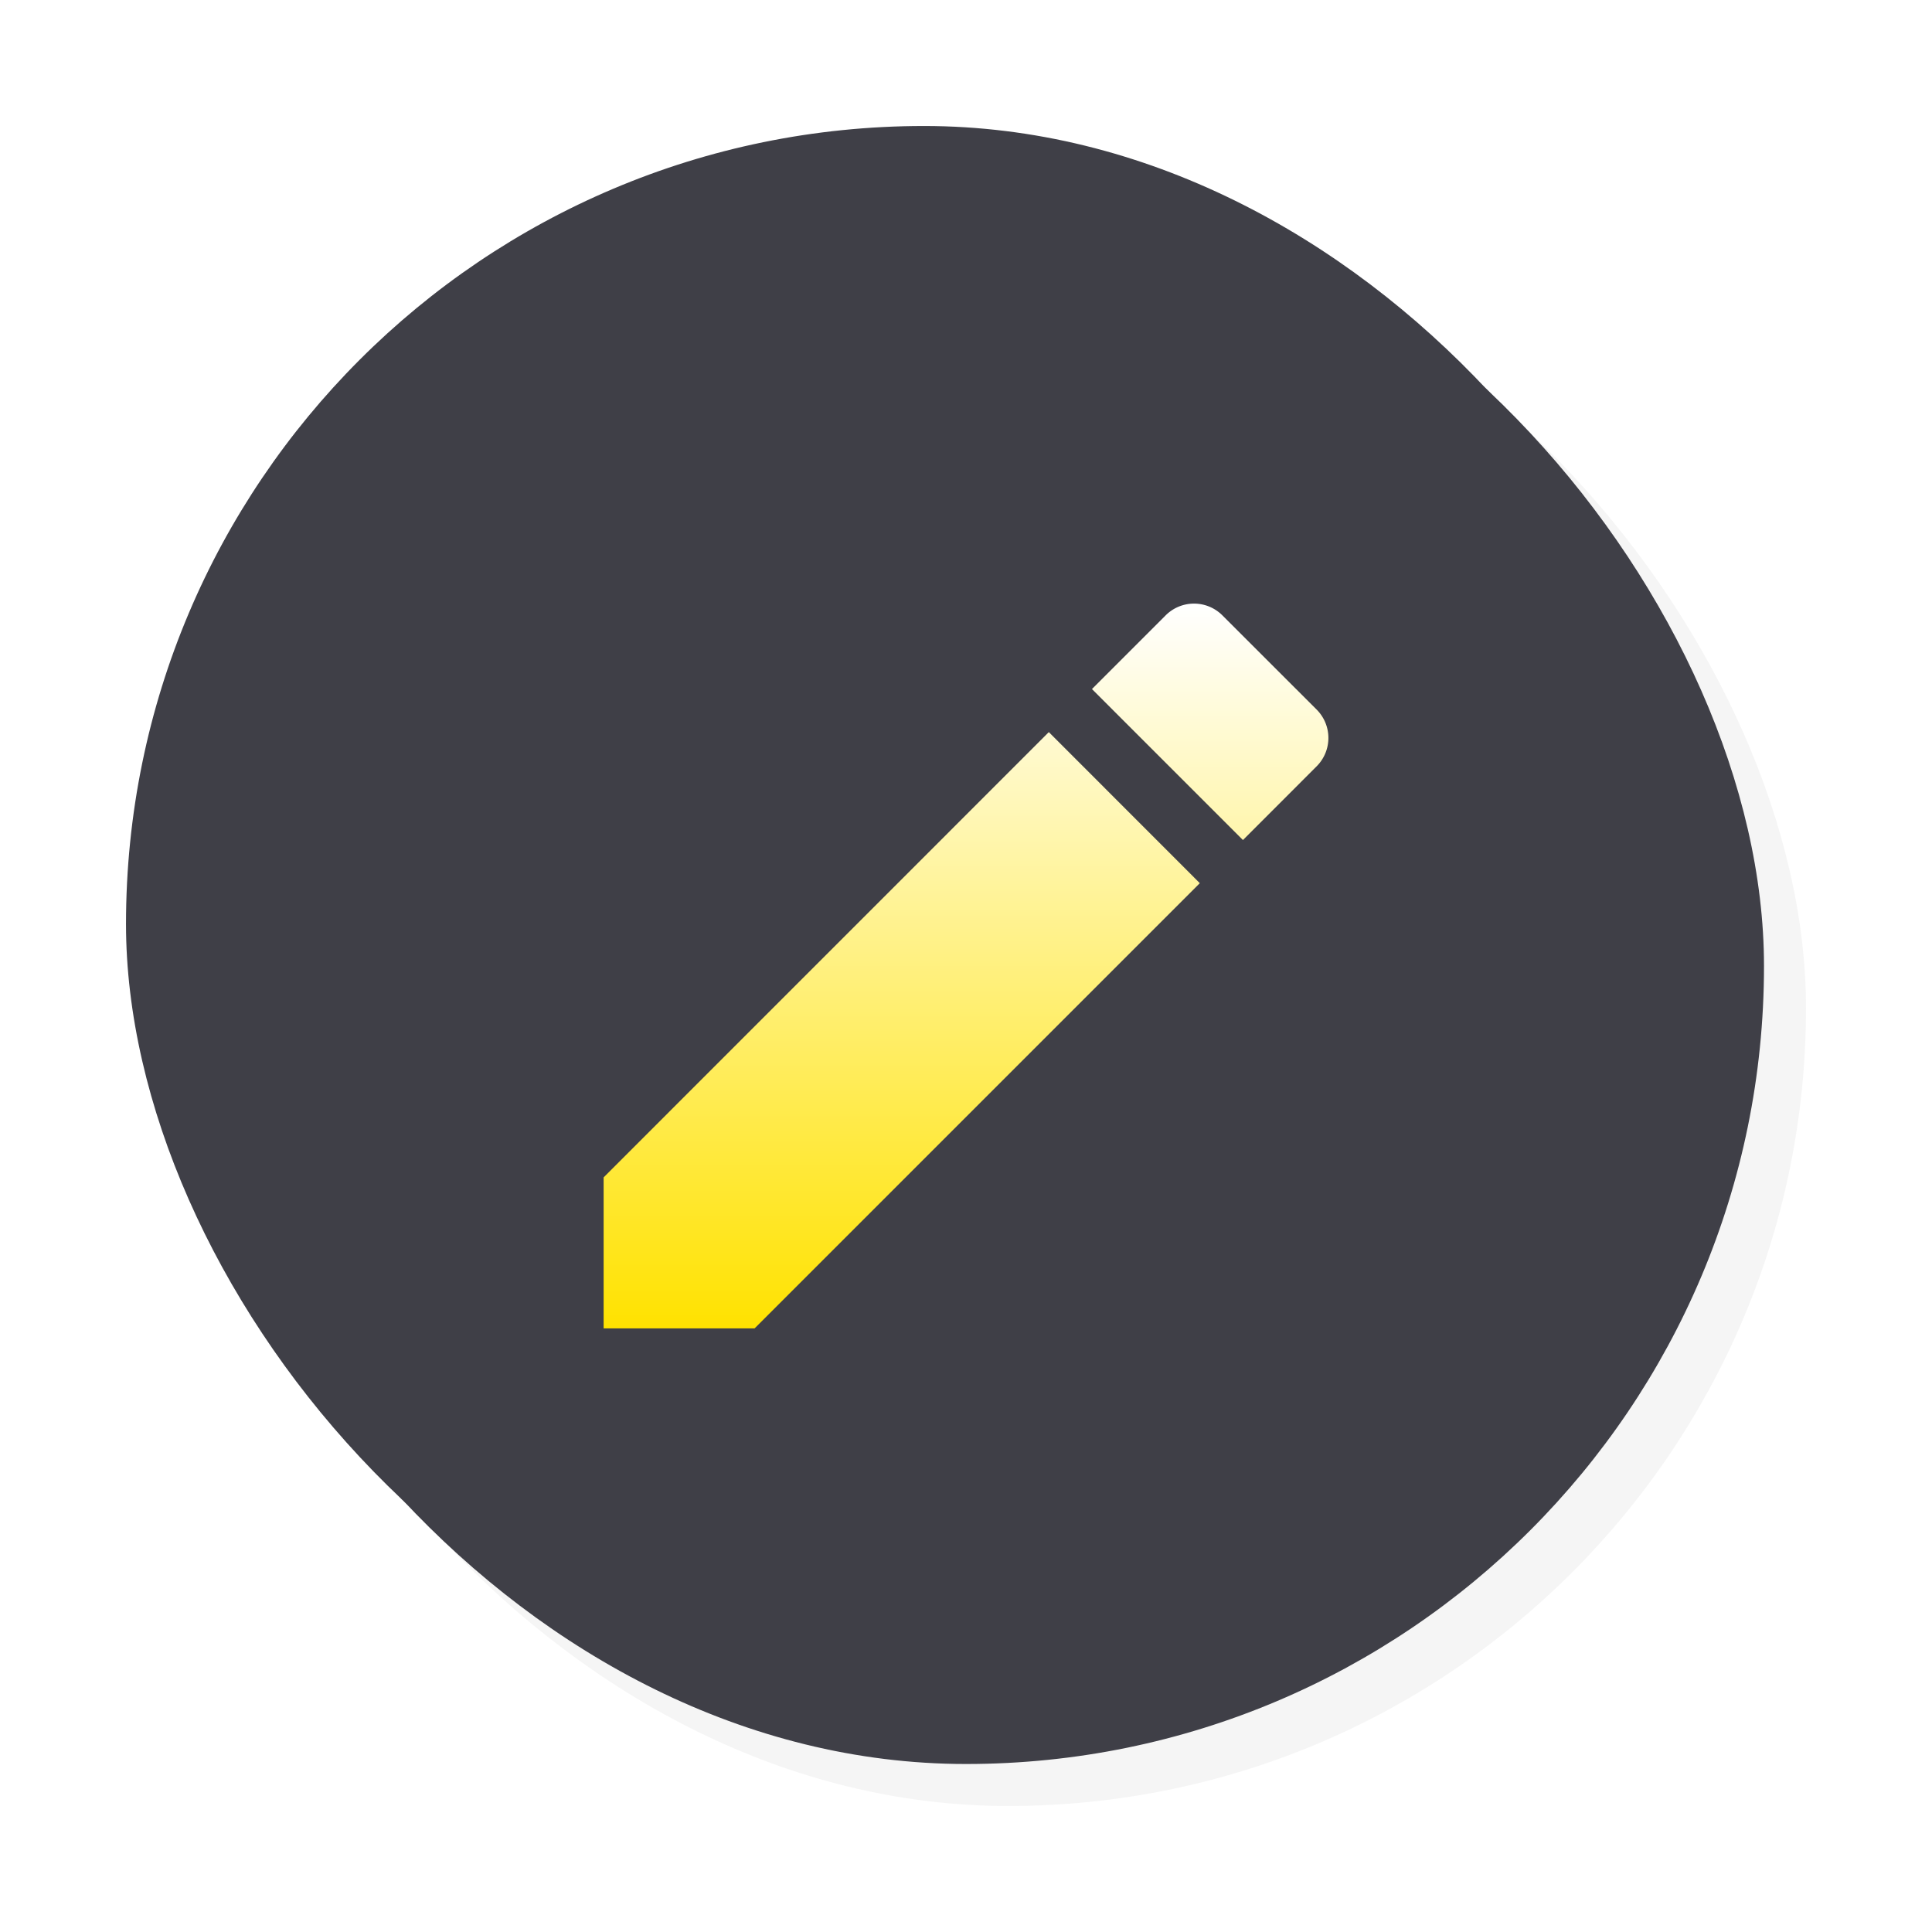 <svg xmlns="http://www.w3.org/2000/svg" xmlns:xlink="http://www.w3.org/1999/xlink" width="46" height="46" viewBox="0 0 46 46"><defs><filter id="Neuo_dark_shade_" width="44" height="44" x="2" y="2" filterUnits="userSpaceOnUse"><feOffset dx="1" dy="1" input="SourceAlpha"/><feGaussianBlur result="blur" stdDeviation="1"/><feFlood/><feComposite in2="blur" operator="in"/><feComposite in="SourceGraphic"/></filter><filter id="Neuo_white_shade_" width="44" height="44" x="0" y="0" filterUnits="userSpaceOnUse"><feOffset dx="-1" dy="-1" input="SourceAlpha"/><feGaussianBlur result="blur-2" stdDeviation="1"/><feFlood flood-color="#fff" flood-opacity=".231"/><feComposite in2="blur-2" operator="in"/><feComposite in="SourceGraphic"/></filter><linearGradient id="linear-gradient" x1=".5" x2=".5" y2="1" gradientUnits="objectBoundingBox"><stop offset="0" stop-color="#fff"/><stop offset="1" stop-color="#ffe200"/></linearGradient></defs><g id="Groupe_136" data-name="Groupe 136" transform="translate(-183 -466)"><g id="Button_round" data-name="Button round" transform="translate(187 470)"><g id="Button" transform="translate(-131 -314)"><g filter="url(#Neuo_dark_shade_)" transform="matrix(1, 0, 0, 1, 127, 310)"><rect id="Neuo_dark_shade_2" width="38" height="38" fill="#f5f5f5" data-name="Neuo (dark shade)" rx="19" transform="translate(4 4)"/></g><g filter="url(#Neuo_white_shade_)" transform="matrix(1, 0, 0, 1, 127, 310)"><rect id="Neuo_white_shade_2" width="38" height="38" fill="#3f3f47" data-name="Neuo (white shade)" rx="19" transform="translate(4 4)"/></g><rect id="Button_background" width="38" height="38" fill="#3f3f47" data-name="Button background" rx="19" transform="translate(131 314)"/></g></g><path id="Icon_material-edit" fill="url(#linear-gradient)" d="M4.5,18.158v3.595H8.095l10.6-10.6L15.1,7.556ZM21.476,8.371a.955.955,0,0,0,0-1.352L19.233,4.777a.955.955,0,0,0-1.352,0L16.127,6.531l3.595,3.595Z" data-name="Icon material-edit" transform="translate(192.872 475.875)"/></g></svg>